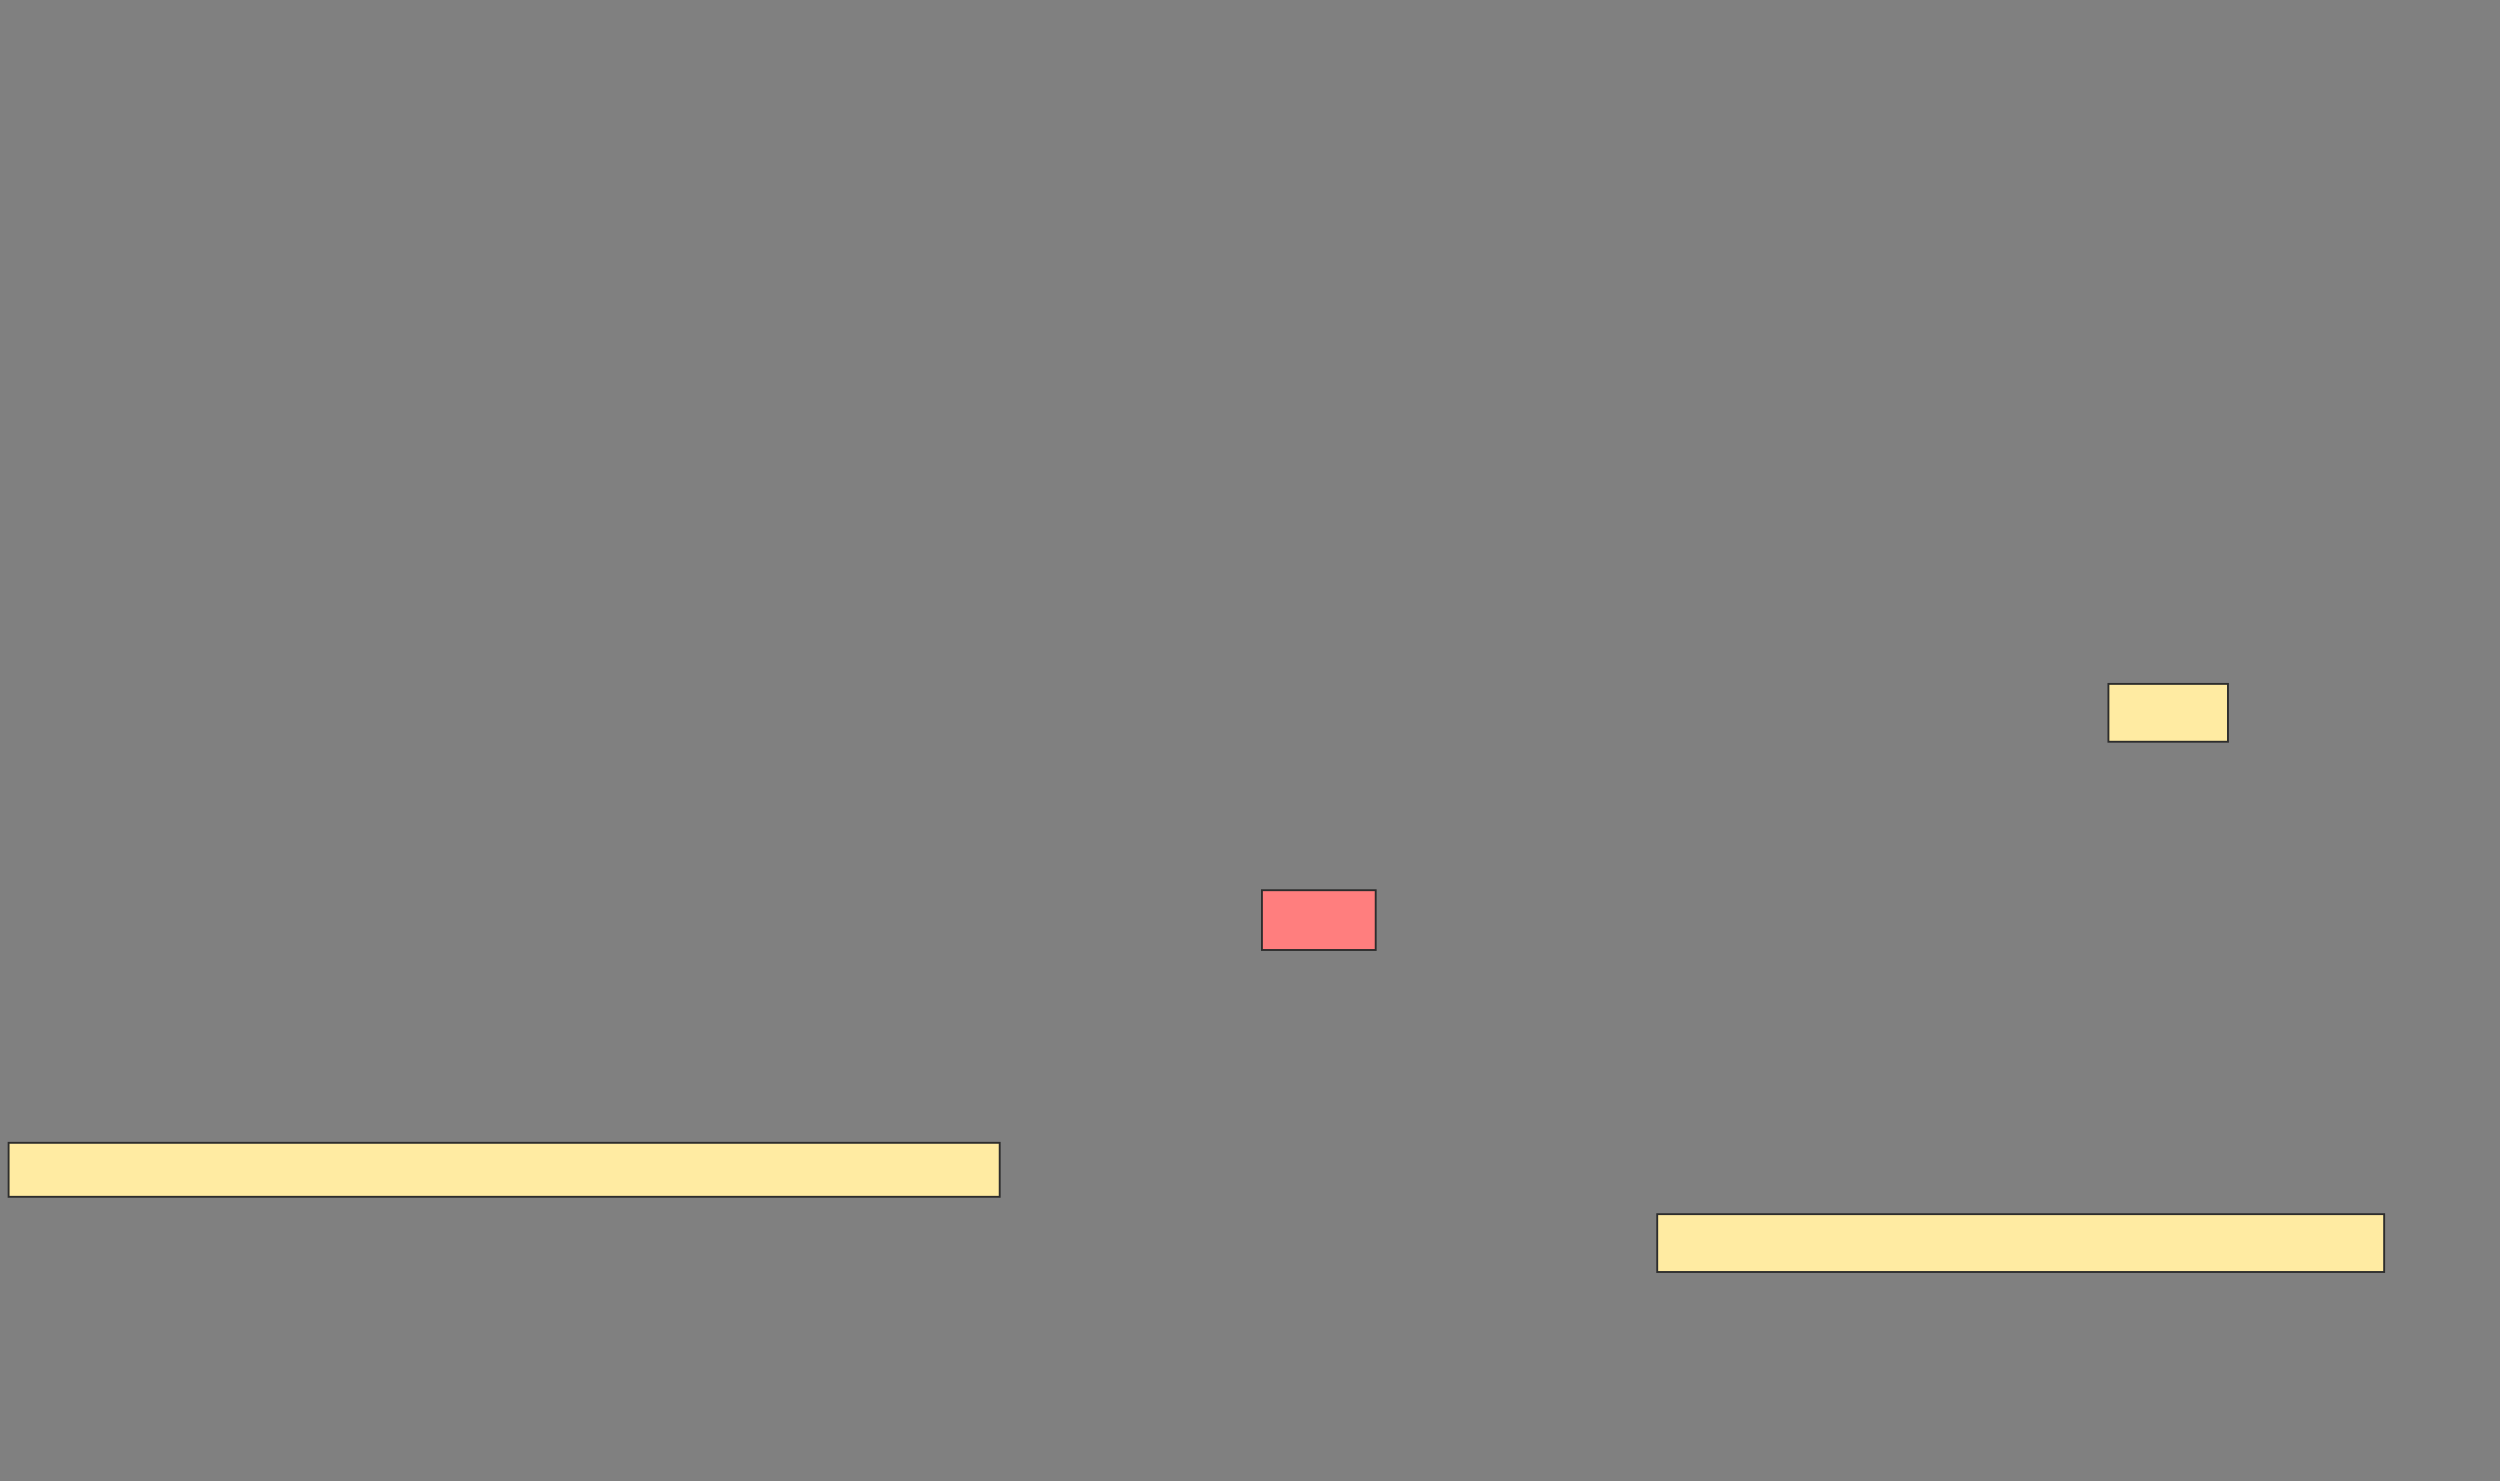 <svg height="784" width="1323" xmlns="http://www.w3.org/2000/svg"><rect width="100%" height="100%" fill="#808080" stroke="none"/><path fill="#FFEBA2" stroke="#2D2D2D" d="M1115.775 361.918H1179.04V392.53H1115.775z"/><path class="qshape" fill="#FF7E7E" stroke="#2D2D2D" d="M667.816 471.102H728.02V502.735H667.816z"/><path fill="#FFEBA2" stroke="#2D2D2D" d="M4.551 604.775H529.041V633.346H4.551z"/><path fill="#FFEBA2" stroke="#2D2D2D" d="M877 642.531H1261.694V673.143H877z"/></svg>